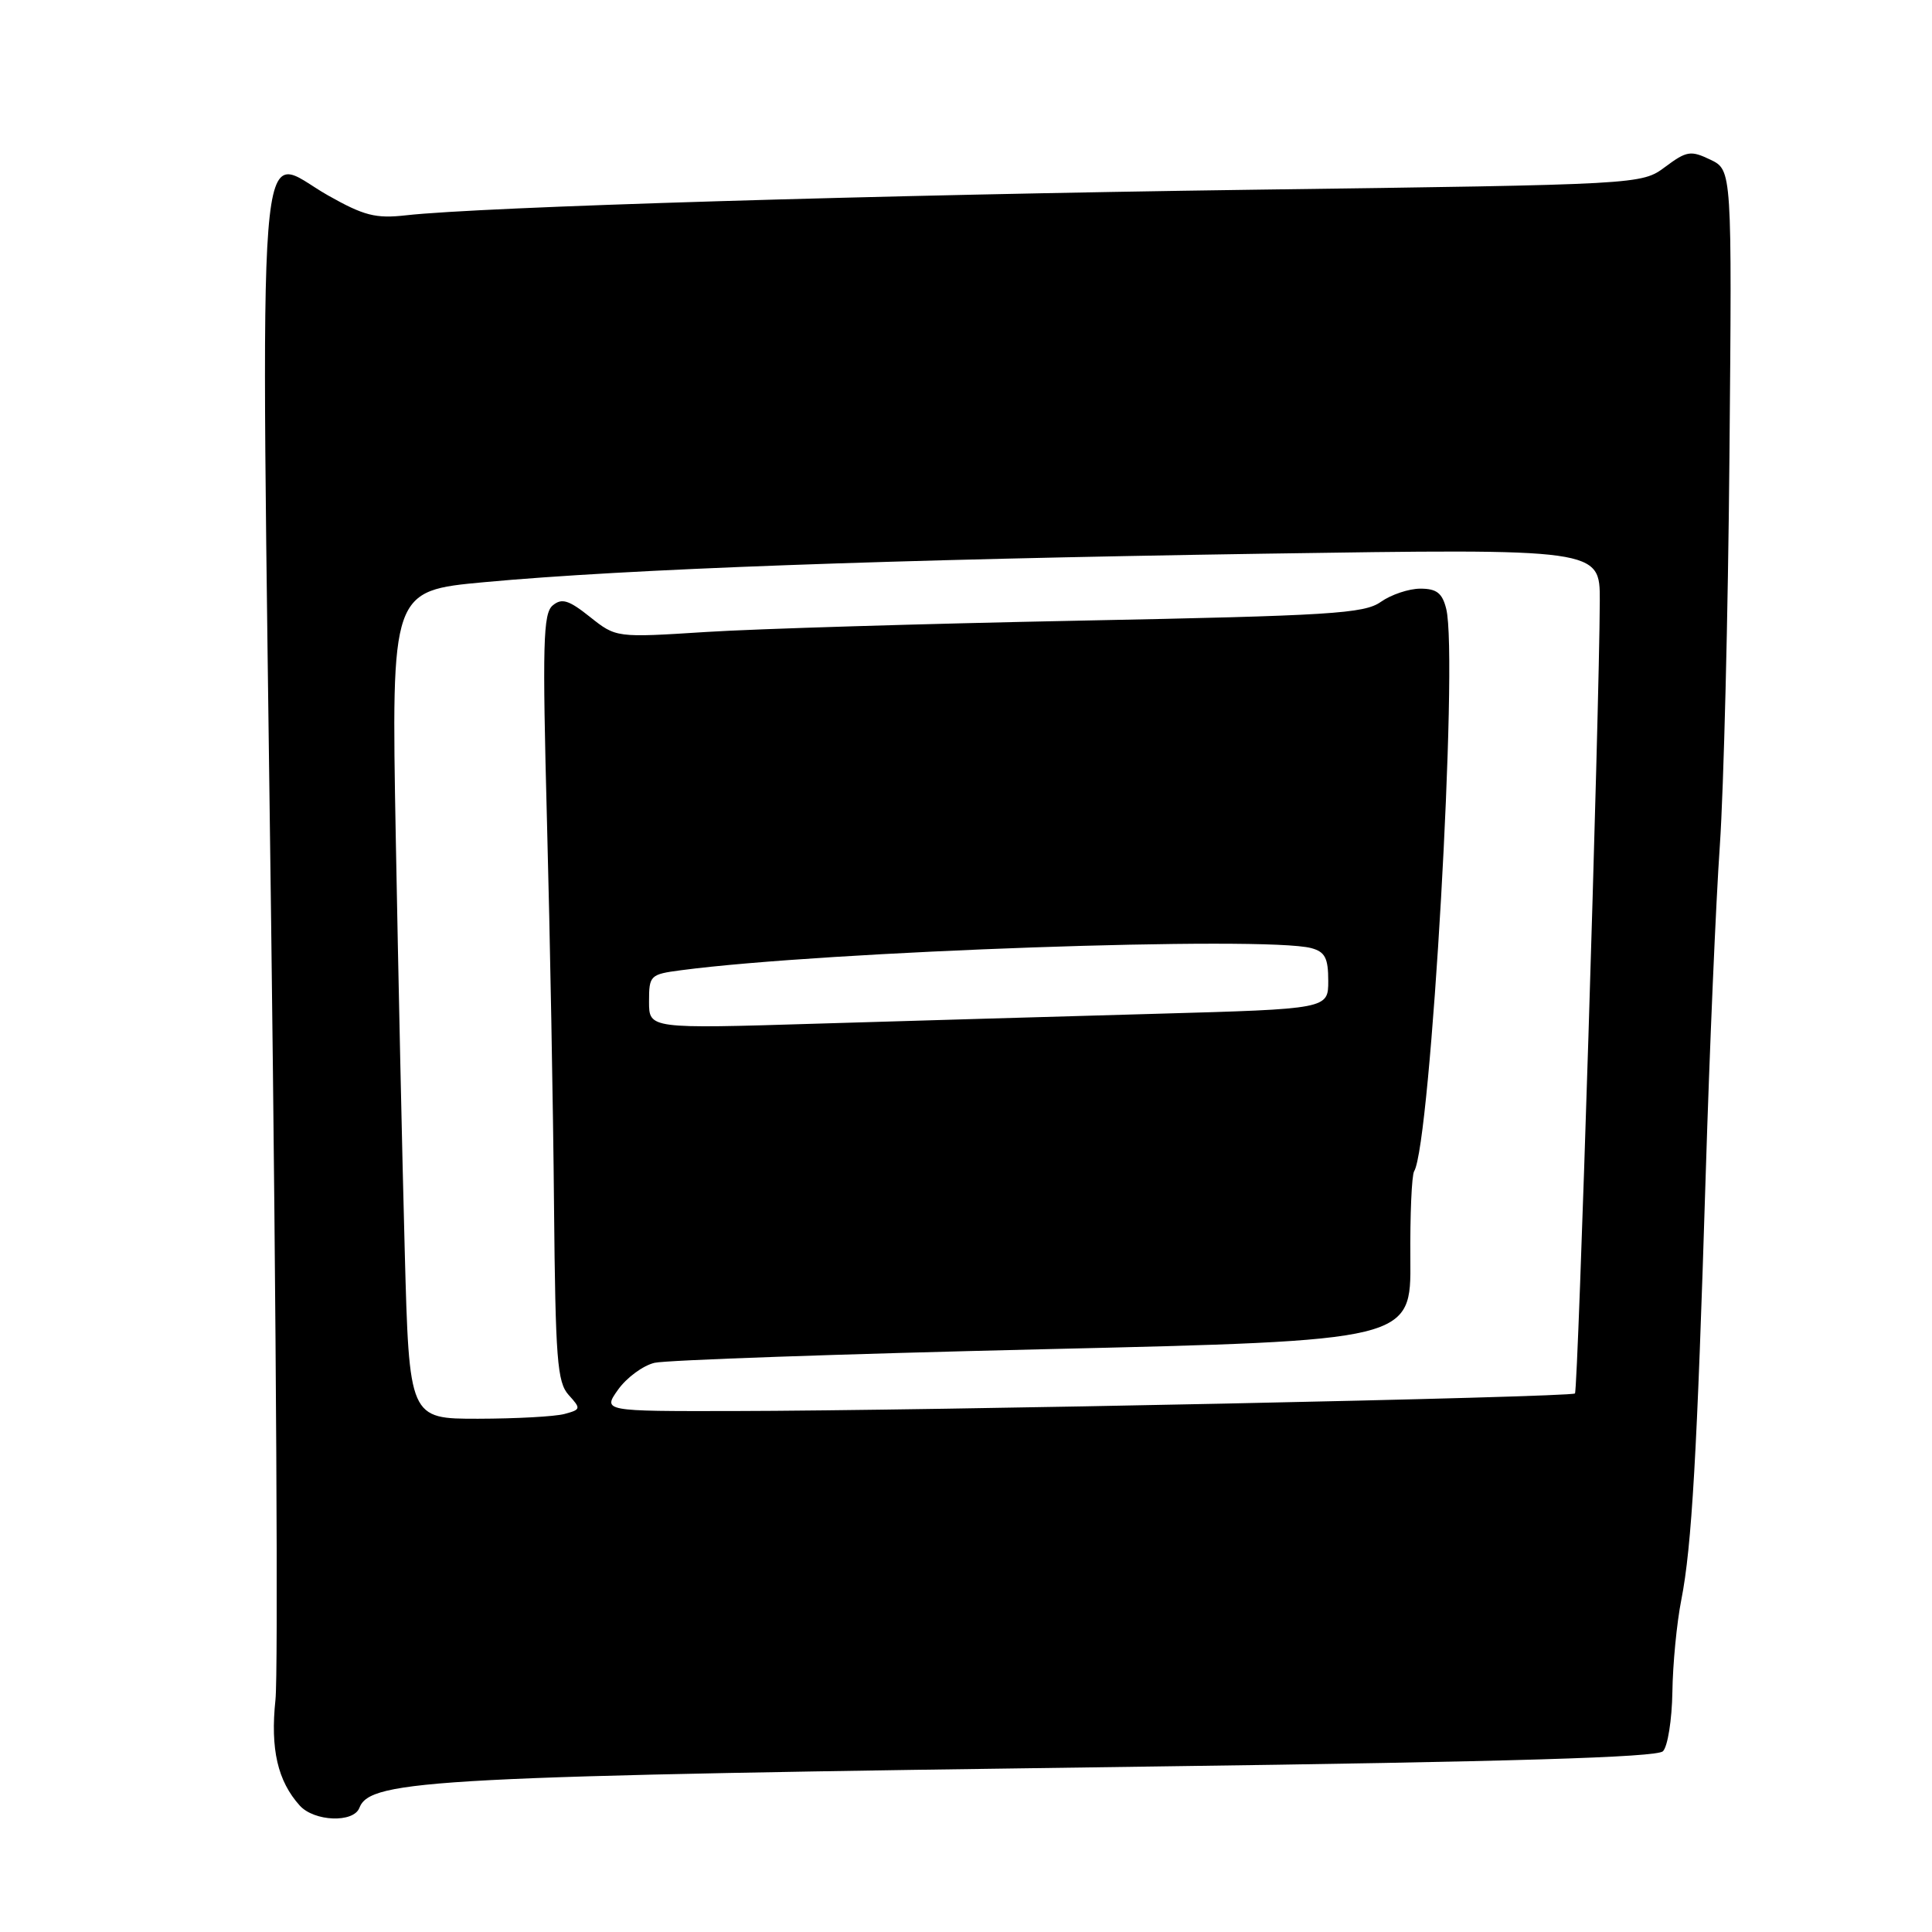 <?xml version="1.0" encoding="UTF-8" standalone="no"?>
<!DOCTYPE svg PUBLIC "-//W3C//DTD SVG 1.1//EN" "http://www.w3.org/Graphics/SVG/1.1/DTD/svg11.dtd" >
<svg xmlns="http://www.w3.org/2000/svg" xmlns:xlink="http://www.w3.org/1999/xlink" version="1.1" viewBox="0 0 256 256">
 <g >
 <path fill="currentColor"
d=" M 47.62 239.55 C 49.07 235.78 57.44 235.34 152.85 234.07 C 200.29 233.44 219.54 232.86 220.35 232.05 C 220.98 231.42 221.54 227.89 221.60 224.20 C 221.65 220.52 222.18 215.03 222.78 212.00 C 224.17 204.95 224.88 192.63 226.02 155.50 C 226.53 139.00 227.37 119.42 227.89 112.00 C 228.40 104.58 228.98 81.41 229.16 60.52 C 229.50 22.54 229.50 22.54 226.64 21.16 C 224.03 19.91 223.50 19.99 220.64 22.12 C 217.50 24.45 217.50 24.45 166.00 25.14 C 116.71 25.81 63.78 27.40 53.79 28.53 C 49.78 28.98 48.24 28.59 43.46 25.89 C 33.83 20.46 34.52 11.63 35.93 122.41 C 36.61 175.51 36.87 221.78 36.50 225.23 C 35.81 231.76 36.79 236.00 39.72 239.25 C 41.64 241.37 46.85 241.57 47.62 239.55 Z  M 53.63 165.75 C 53.30 153.51 52.77 128.83 52.44 110.89 C 51.85 78.28 51.85 78.28 64.18 77.14 C 82.97 75.40 117.85 74.13 167.25 73.37 C 212.00 72.69 212.00 72.69 211.98 79.60 C 211.93 94.08 209.11 184.22 208.69 184.64 C 208.19 185.15 122.92 186.93 97.18 186.97 C 79.86 187.00 79.86 187.00 81.91 184.12 C 83.04 182.54 85.21 180.94 86.73 180.58 C 88.25 180.22 111.43 179.41 138.23 178.78 C 186.97 177.64 186.97 177.64 186.88 166.89 C 186.83 160.98 187.06 155.72 187.38 155.20 C 189.58 151.63 193.27 87.18 191.63 80.67 C 191.11 78.58 190.36 78.00 188.20 78.00 C 186.69 78.00 184.33 78.79 182.97 79.75 C 180.77 81.31 176.36 81.58 143.00 82.24 C 122.38 82.65 100.13 83.32 93.57 83.74 C 81.64 84.50 81.64 84.50 78.18 81.75 C 75.36 79.50 74.44 79.22 73.24 80.22 C 71.96 81.27 71.86 85.29 72.48 108.97 C 72.88 124.11 73.30 146.95 73.41 159.71 C 73.60 180.12 73.83 183.16 75.35 184.84 C 77.00 186.66 76.98 186.77 74.79 187.36 C 73.53 187.70 68.39 187.98 63.36 187.99 C 54.22 188.00 54.22 188.00 53.63 165.75 Z  M 86.00 132.72 C 86.00 129.24 86.14 129.10 90.25 128.56 C 109.31 126.04 167.65 124.00 173.75 125.63 C 175.57 126.12 176.00 126.94 176.00 129.96 C 176.00 133.69 176.00 133.69 153.25 134.33 C 140.74 134.68 120.49 135.27 108.25 135.64 C 86.00 136.32 86.00 136.32 86.00 132.72 Z "/>
</g>
</svg>